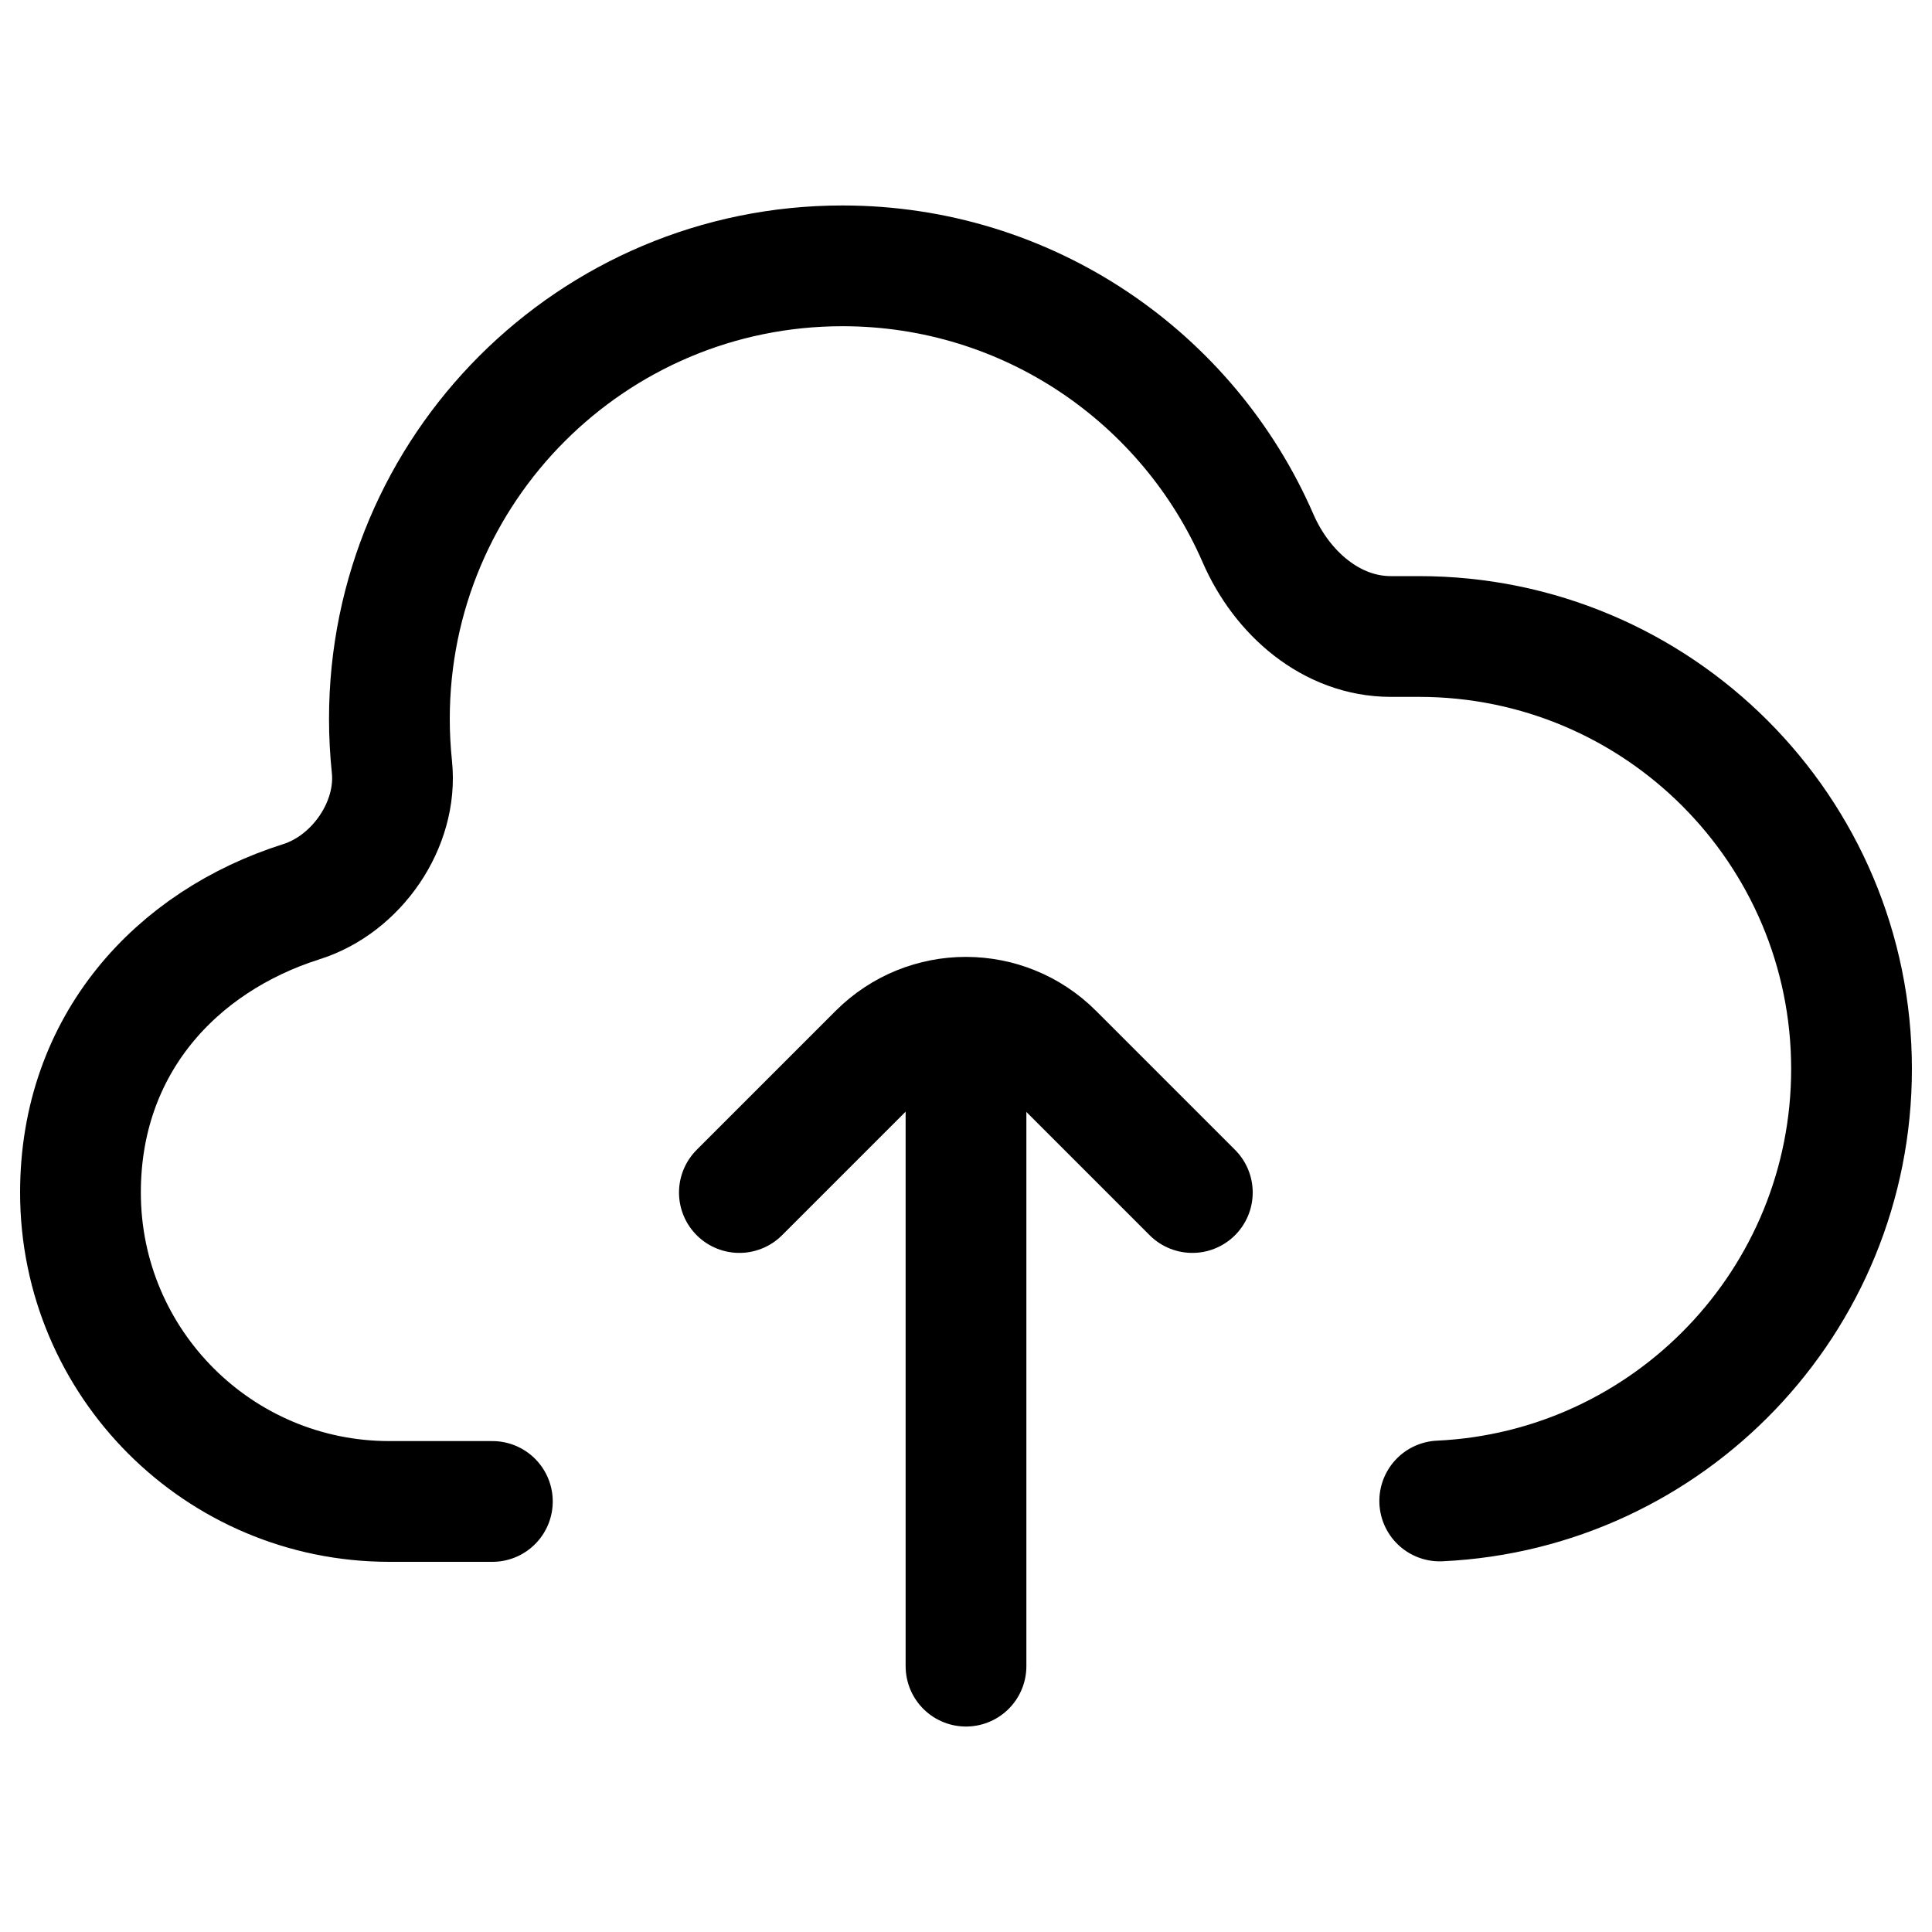<svg fill="none" height="20" viewBox="0 0 20 20" width="20" xmlns="http://www.w3.org/2000/svg">
    <g stroke="currentColor" stroke-linecap="round" stroke-width="1.25">
        <path d="m10 17.248v-6.609" stroke-linejoin="bevel"/>
        <path d="m7.654 12.345 1.44-1.44c.5-.499 1.309-.499 1.809 0l1.44 1.44"/>
        <path d="m5.097 15.543h-1.066c-1.766 0-3.198-1.432-3.198-3.198 0-1.531.989-2.6 2.288-3.011.572-.181.999-.799.936-1.396-.017-.163-.026-.328-.026-.496 0-2.59 2.1-4.69 4.69-4.69 1.926 0 3.58 1.16 4.302 2.82.246.566.758 1.017 1.376 1.017h.291c2.472 0 4.477 2.004 4.477 4.477 0 2.401-1.89 4.361-4.263 4.472"/>
    </g>
</svg>
